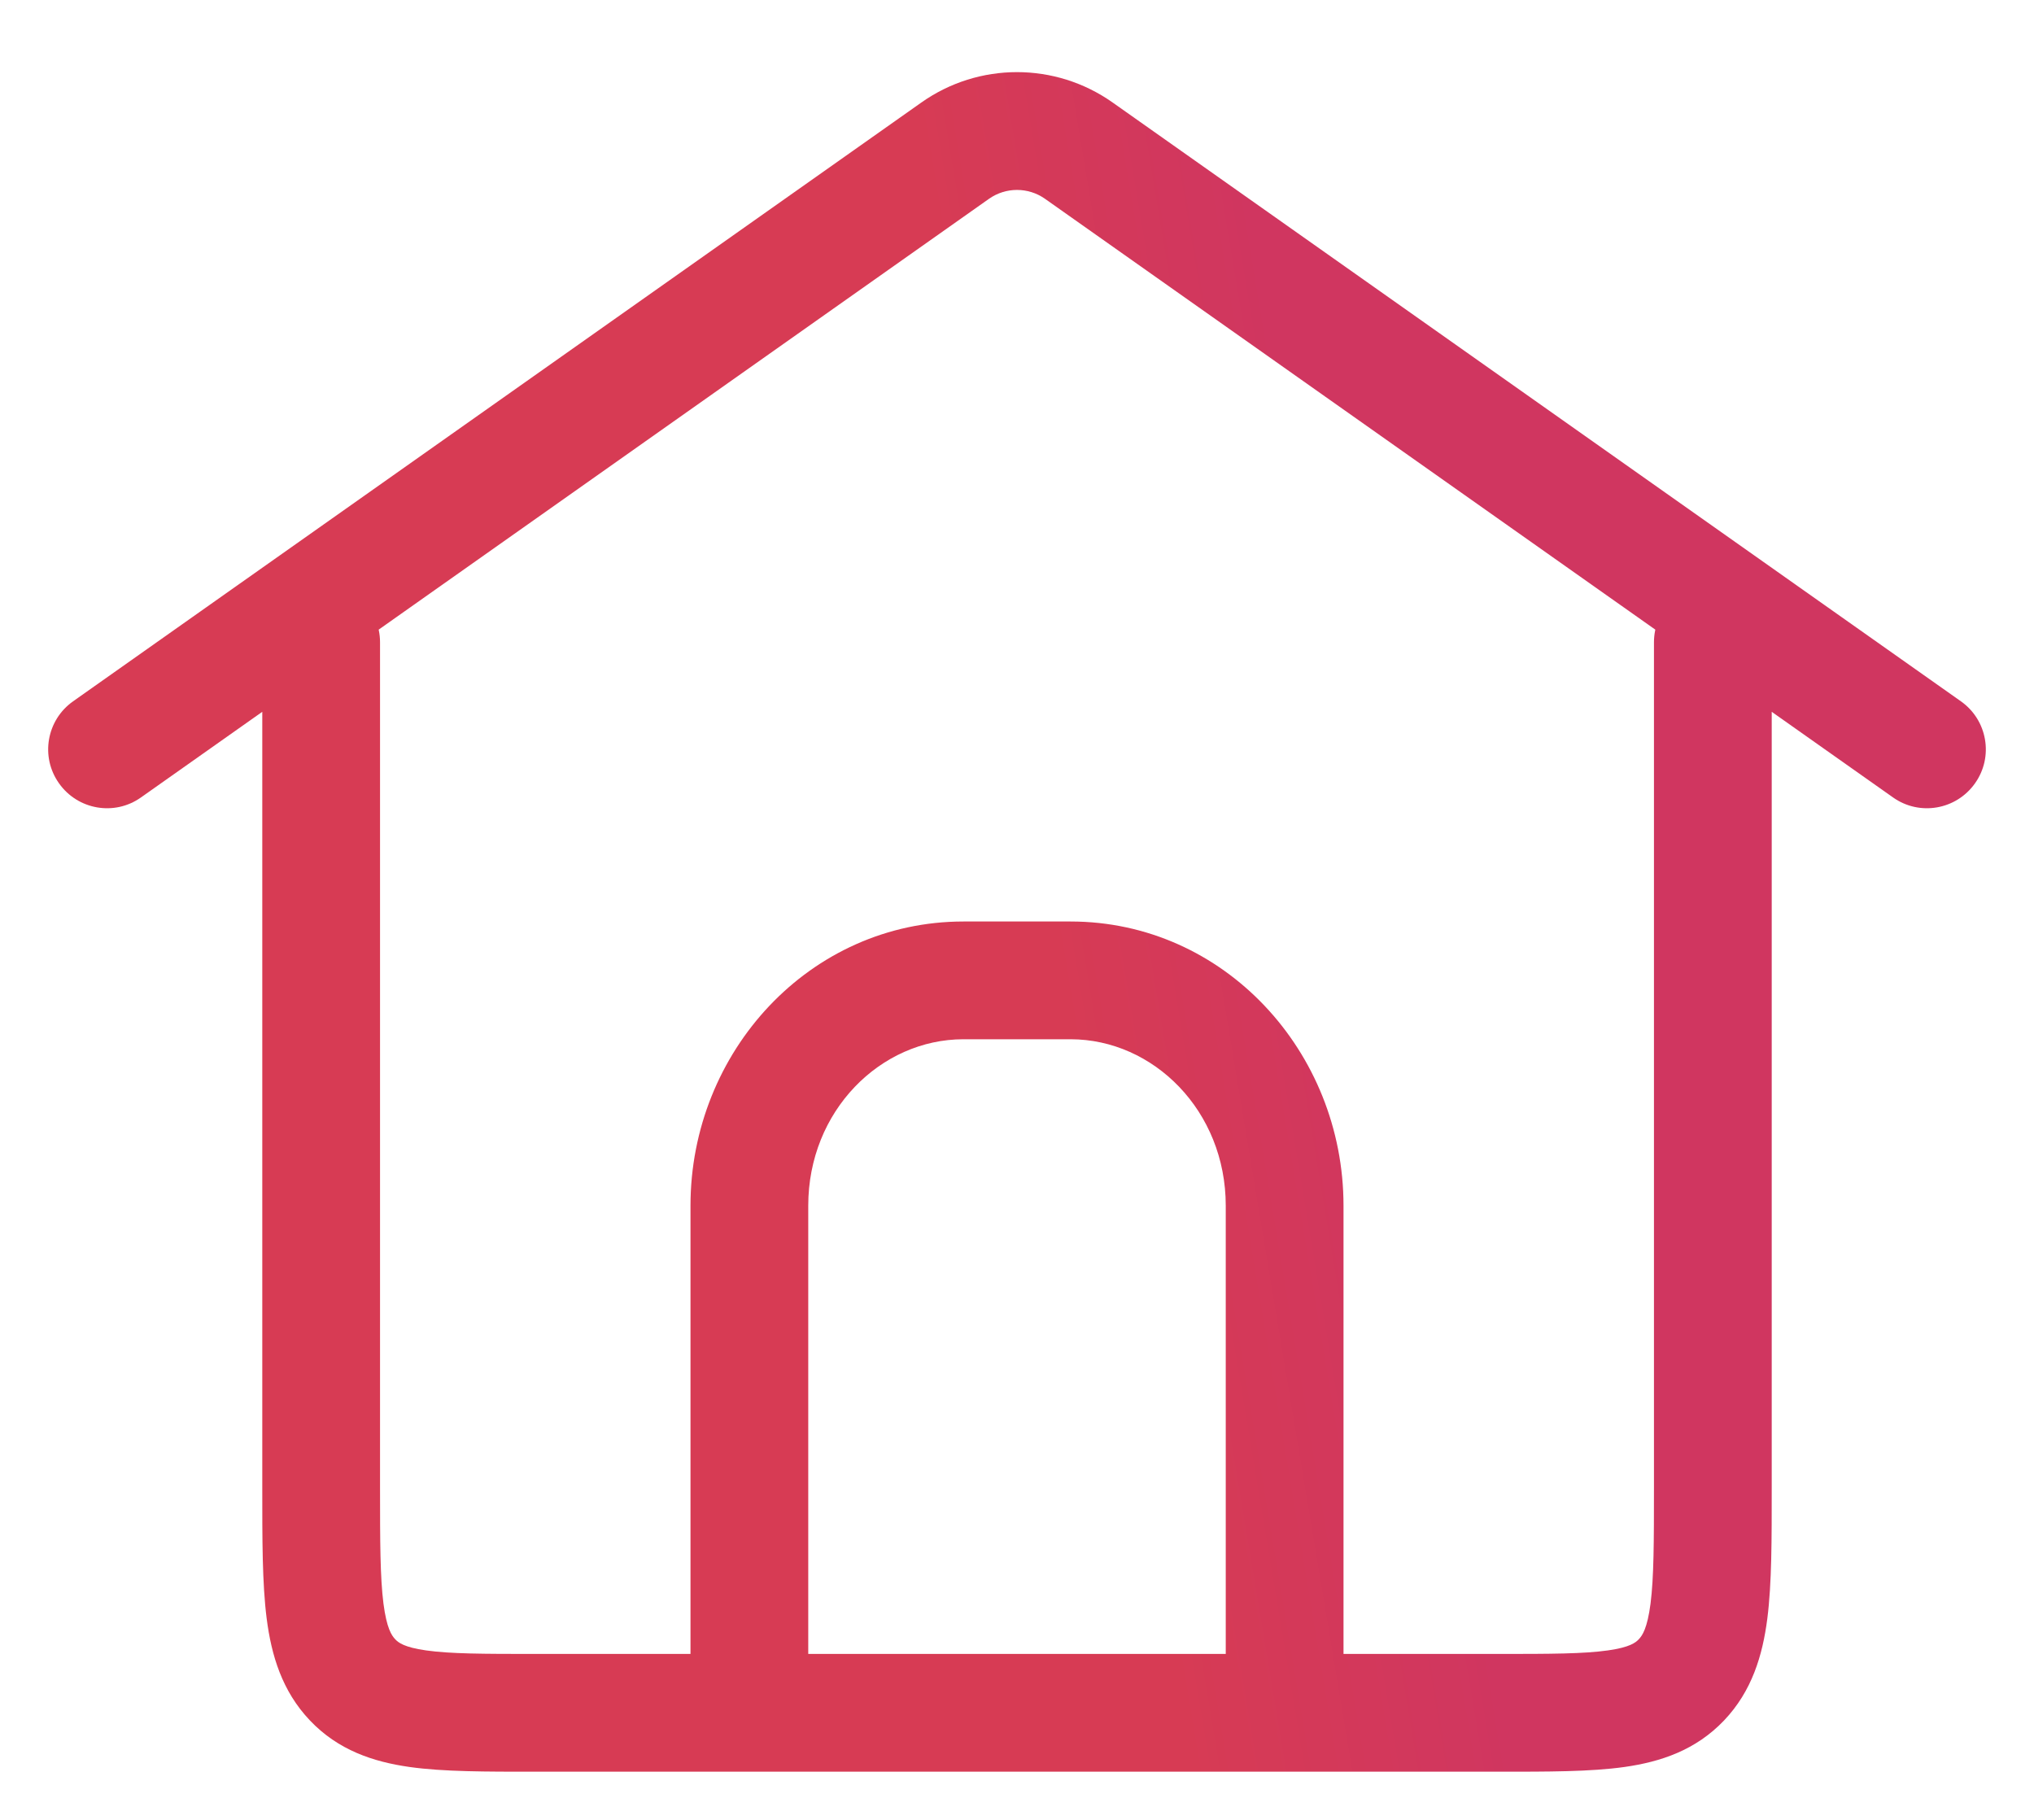 <svg width="19" height="17" viewBox="0 0 19 17" fill="none" xmlns="http://www.w3.org/2000/svg">
<path d="M16.55 6C16.55 5.696 16.304 5.45 16 5.45C15.696 5.45 15.45 5.696 15.45 6H16.55ZM3.55 6C3.55 5.696 3.304 5.45 3 5.45C2.696 5.45 2.45 5.696 2.45 6H3.55ZM6.45 15.474C6.45 15.777 6.696 16.024 7 16.024C7.304 16.024 7.55 15.777 7.55 15.474H6.45ZM17.683 7.449C17.931 7.625 18.274 7.565 18.449 7.317C18.625 7.069 18.565 6.726 18.317 6.551L17.683 7.449ZM10.077 1.407L10.394 0.958L10.394 0.958L10.077 1.407ZM8.923 1.407L9.24 1.856L9.24 1.856L8.923 1.407ZM0.683 6.551C0.435 6.726 0.375 7.069 0.551 7.317C0.726 7.565 1.069 7.625 1.317 7.449L0.683 6.551ZM15.45 6V13.895H16.55V6H15.45ZM14 15.45H5V16.55H14V15.45ZM3.55 13.895V6H2.45V13.895H3.55ZM5 15.45C4.512 15.45 4.205 15.449 3.98 15.417C3.774 15.388 3.72 15.343 3.692 15.313L2.894 16.07C3.158 16.349 3.487 16.458 3.826 16.506C4.145 16.551 4.545 16.55 5 16.55V15.45ZM2.45 13.895C2.45 14.376 2.449 14.79 2.491 15.119C2.535 15.462 2.634 15.796 2.894 16.07L3.692 15.313C3.659 15.279 3.612 15.211 3.582 14.98C3.551 14.736 3.55 14.406 3.55 13.895H2.45ZM15.45 13.895C15.45 14.406 15.449 14.736 15.418 14.98C15.388 15.211 15.341 15.279 15.308 15.313L16.106 16.07C16.366 15.796 16.465 15.462 16.509 15.119C16.551 14.79 16.55 14.376 16.55 13.895H15.45ZM14 16.55C14.455 16.55 14.855 16.551 15.174 16.506C15.513 16.458 15.841 16.349 16.106 16.07L15.308 15.313C15.28 15.343 15.226 15.388 15.02 15.417C14.795 15.449 14.488 15.45 14 15.45V16.55ZM9 9.708H10V8.608H9V9.708ZM11.45 11.263V15.474H12.55V11.263H11.45ZM6.45 11.263V15.474H7.55V11.263H6.45ZM10 9.708C10.775 9.708 11.45 10.377 11.45 11.263H12.55C12.55 9.824 11.435 8.608 10 8.608V9.708ZM9 8.608C7.565 8.608 6.45 9.824 6.45 11.263H7.55C7.55 10.377 8.225 9.708 9 9.708V8.608ZM18.317 6.551L10.394 0.958L9.76 1.856L17.683 7.449L18.317 6.551ZM8.606 0.958L0.683 6.551L1.317 7.449L9.24 1.856L8.606 0.958ZM10.394 0.958C9.858 0.579 9.142 0.579 8.606 0.958L9.24 1.856C9.396 1.747 9.604 1.747 9.76 1.856L10.394 0.958Z" fill="url(#paint0_linear_111_59)"/>
<defs>
<linearGradient id="paint0_linear_111_59" x1="12.5" y1="6.5" x2="9.5" y2="7" gradientUnits="userSpaceOnUse">
<stop stop-color="#D03660"/>
<stop offset="1" stop-color="#D73B54"/>
</linearGradient>
</defs>
</svg>
